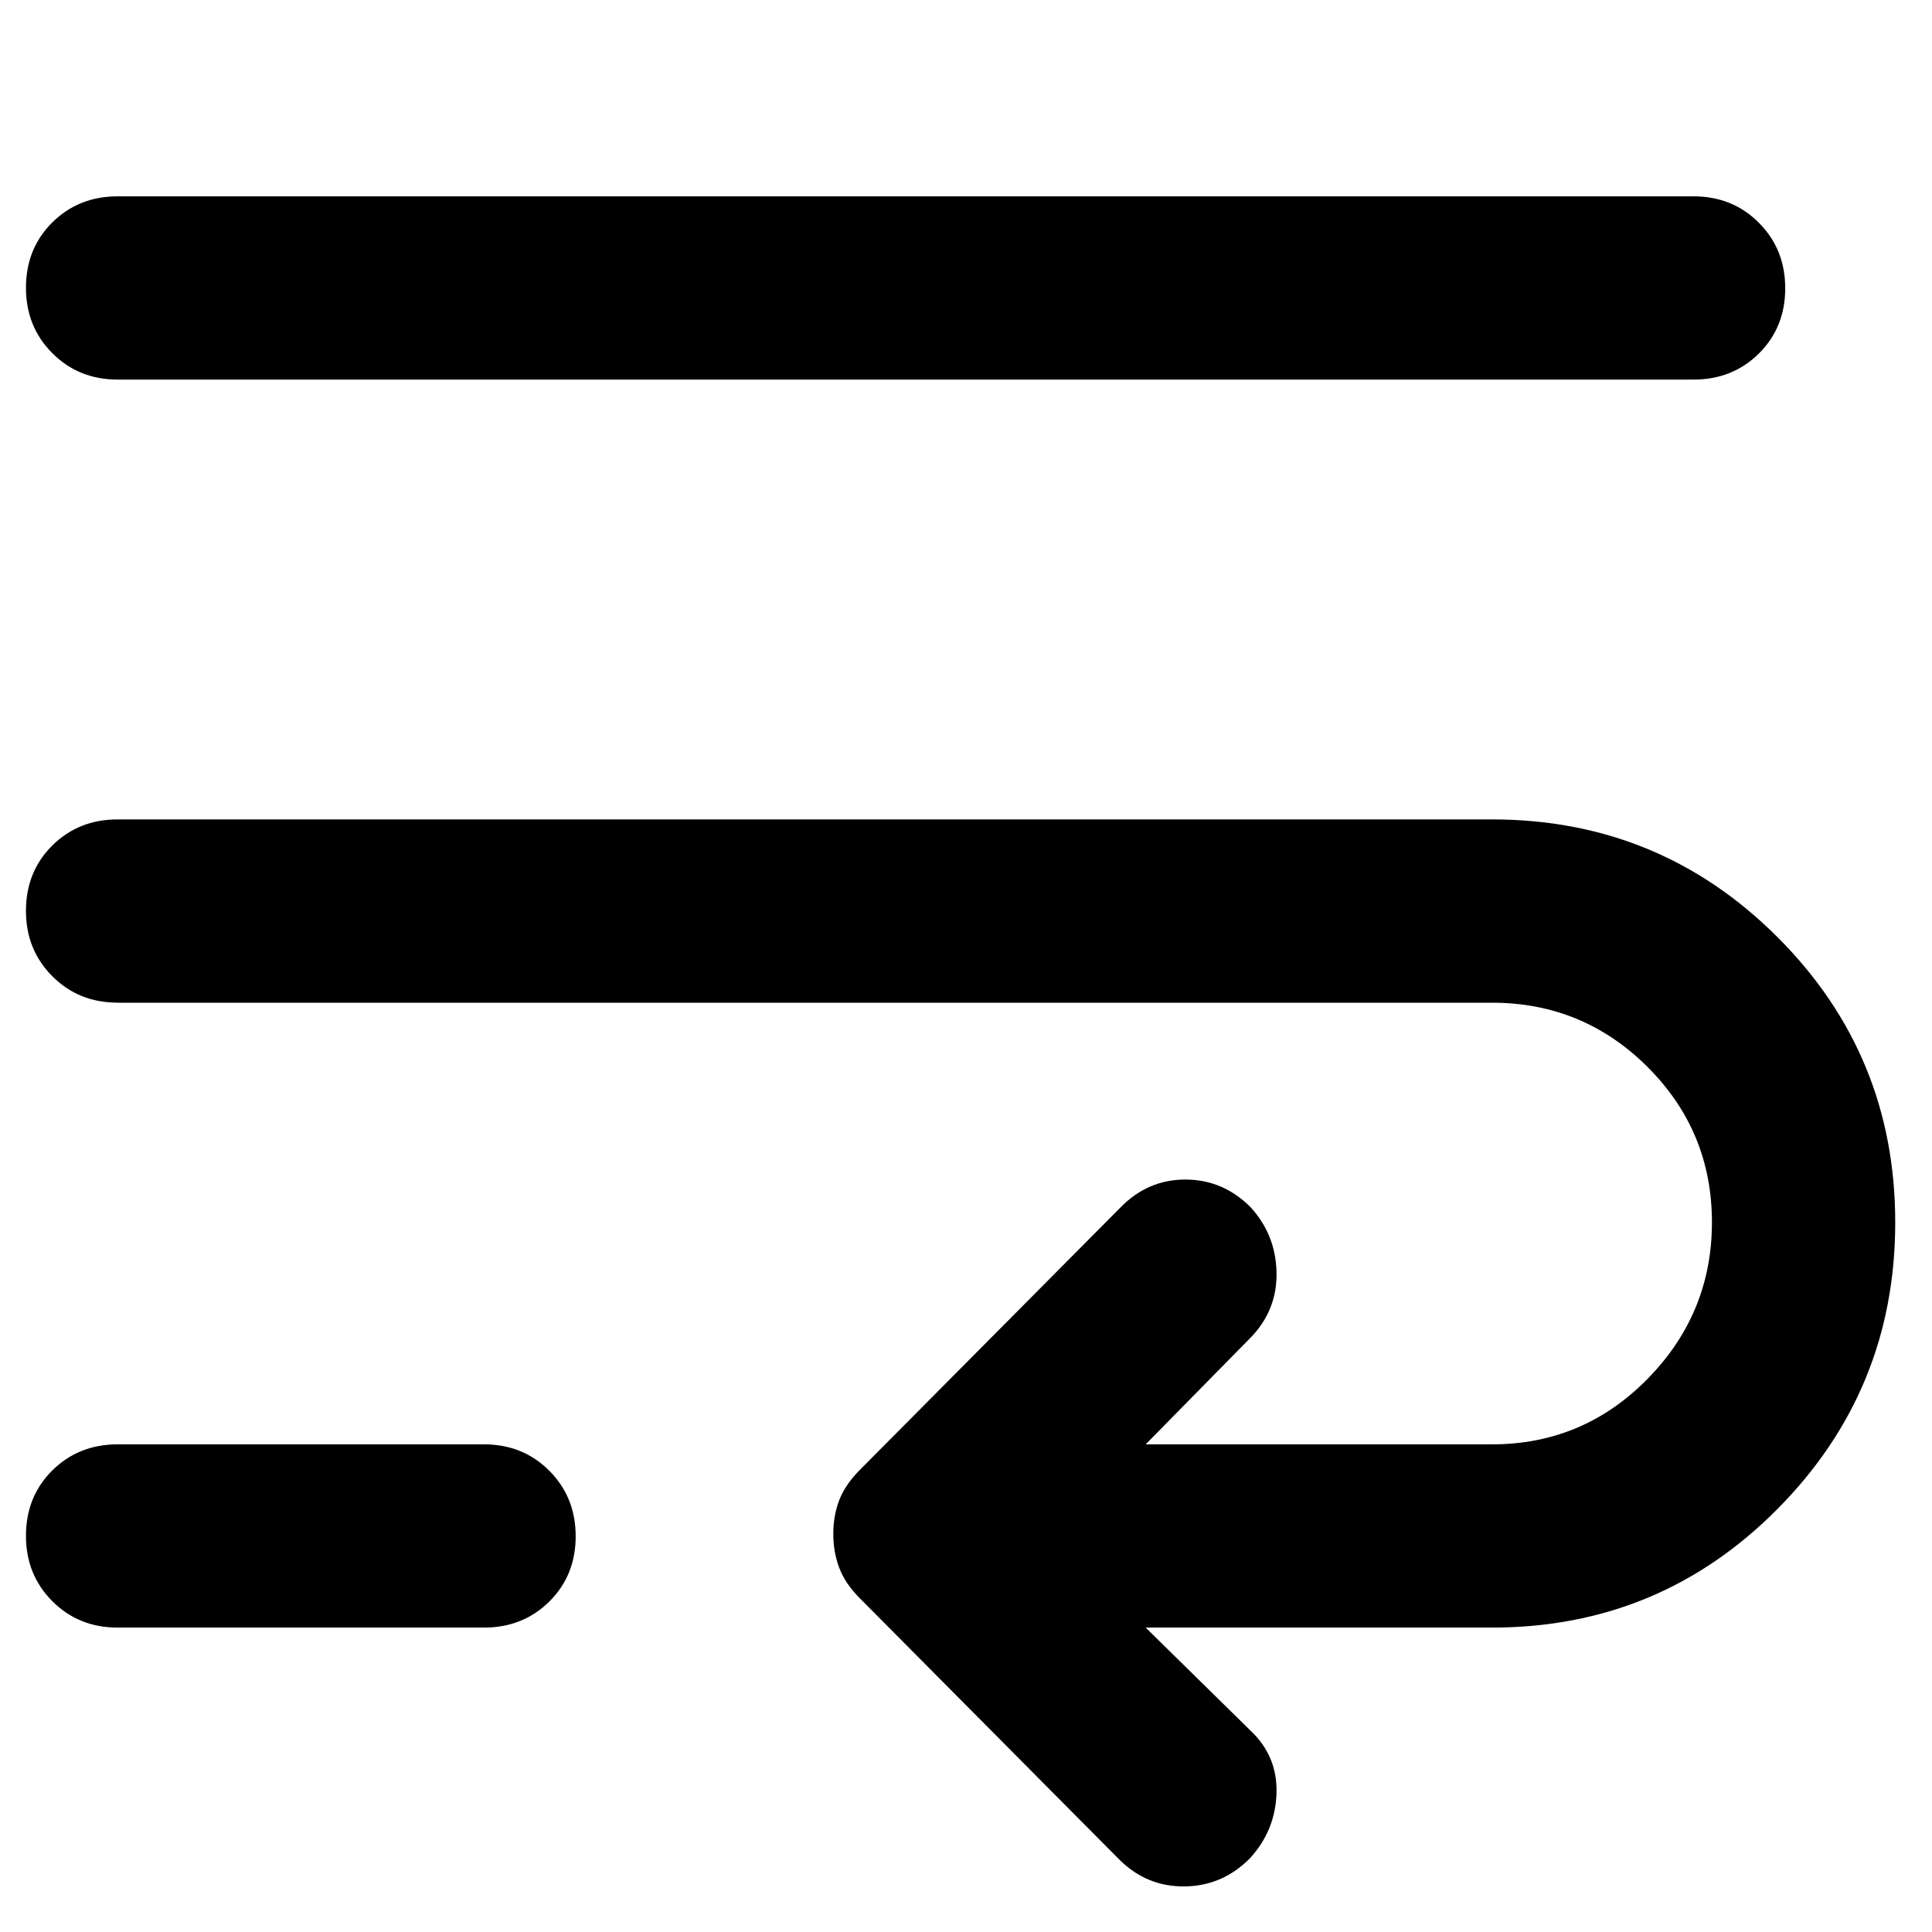 <!-- Generated by IcoMoon.io -->
<svg version="1.1" xmlns="http://www.w3.org/2000/svg" width="32" height="32" viewBox="0 0 32 32">
<path d="M1.947 16.607q-0.644 0-1.081-0.438t-0.436-1.085 0.436-1.080q0.437-0.432 1.081-0.432h22.766q2.777 0 4.728 1.95t1.95 4.728-1.95 4.743-4.728 1.965h-5.737l1.73 1.7q0.455 0.425 0.437 1.041t-0.437 1.077q-0.455 0.462-1.085 0.469t-1.085-0.448l-4.295-4.325q-0.243-0.243-0.341-0.505t-0.098-0.561 0.098-0.558q0.099-0.258 0.341-0.501l4.325-4.355q0.449-0.455 1.067-0.455t1.073 0.45q0.418 0.451 0.437 1.070t-0.406 1.075l-1.761 1.791h5.737q1.51 0 2.576-1.085t1.066-2.593-1.066-2.572q-1.067-1.065-2.576-1.065h-22.766zM1.947 26.958q-0.644 0-1.081-0.438t-0.436-1.085 0.436-1.080q0.437-0.432 1.081-0.432h6.071q0.645 0 1.081 0.438t0.436 1.085-0.436 1.080q-0.437 0.432-1.081 0.432h-6.071zM1.947 6.287q-0.644 0-1.081-0.438t-0.436-1.085 0.436-1.080q0.437-0.432 1.081-0.432h26.105q0.645 0 1.081 0.438t0.436 1.085-0.436 1.080q-0.437 0.432-1.081 0.432h-26.105z"></path>
</svg>
